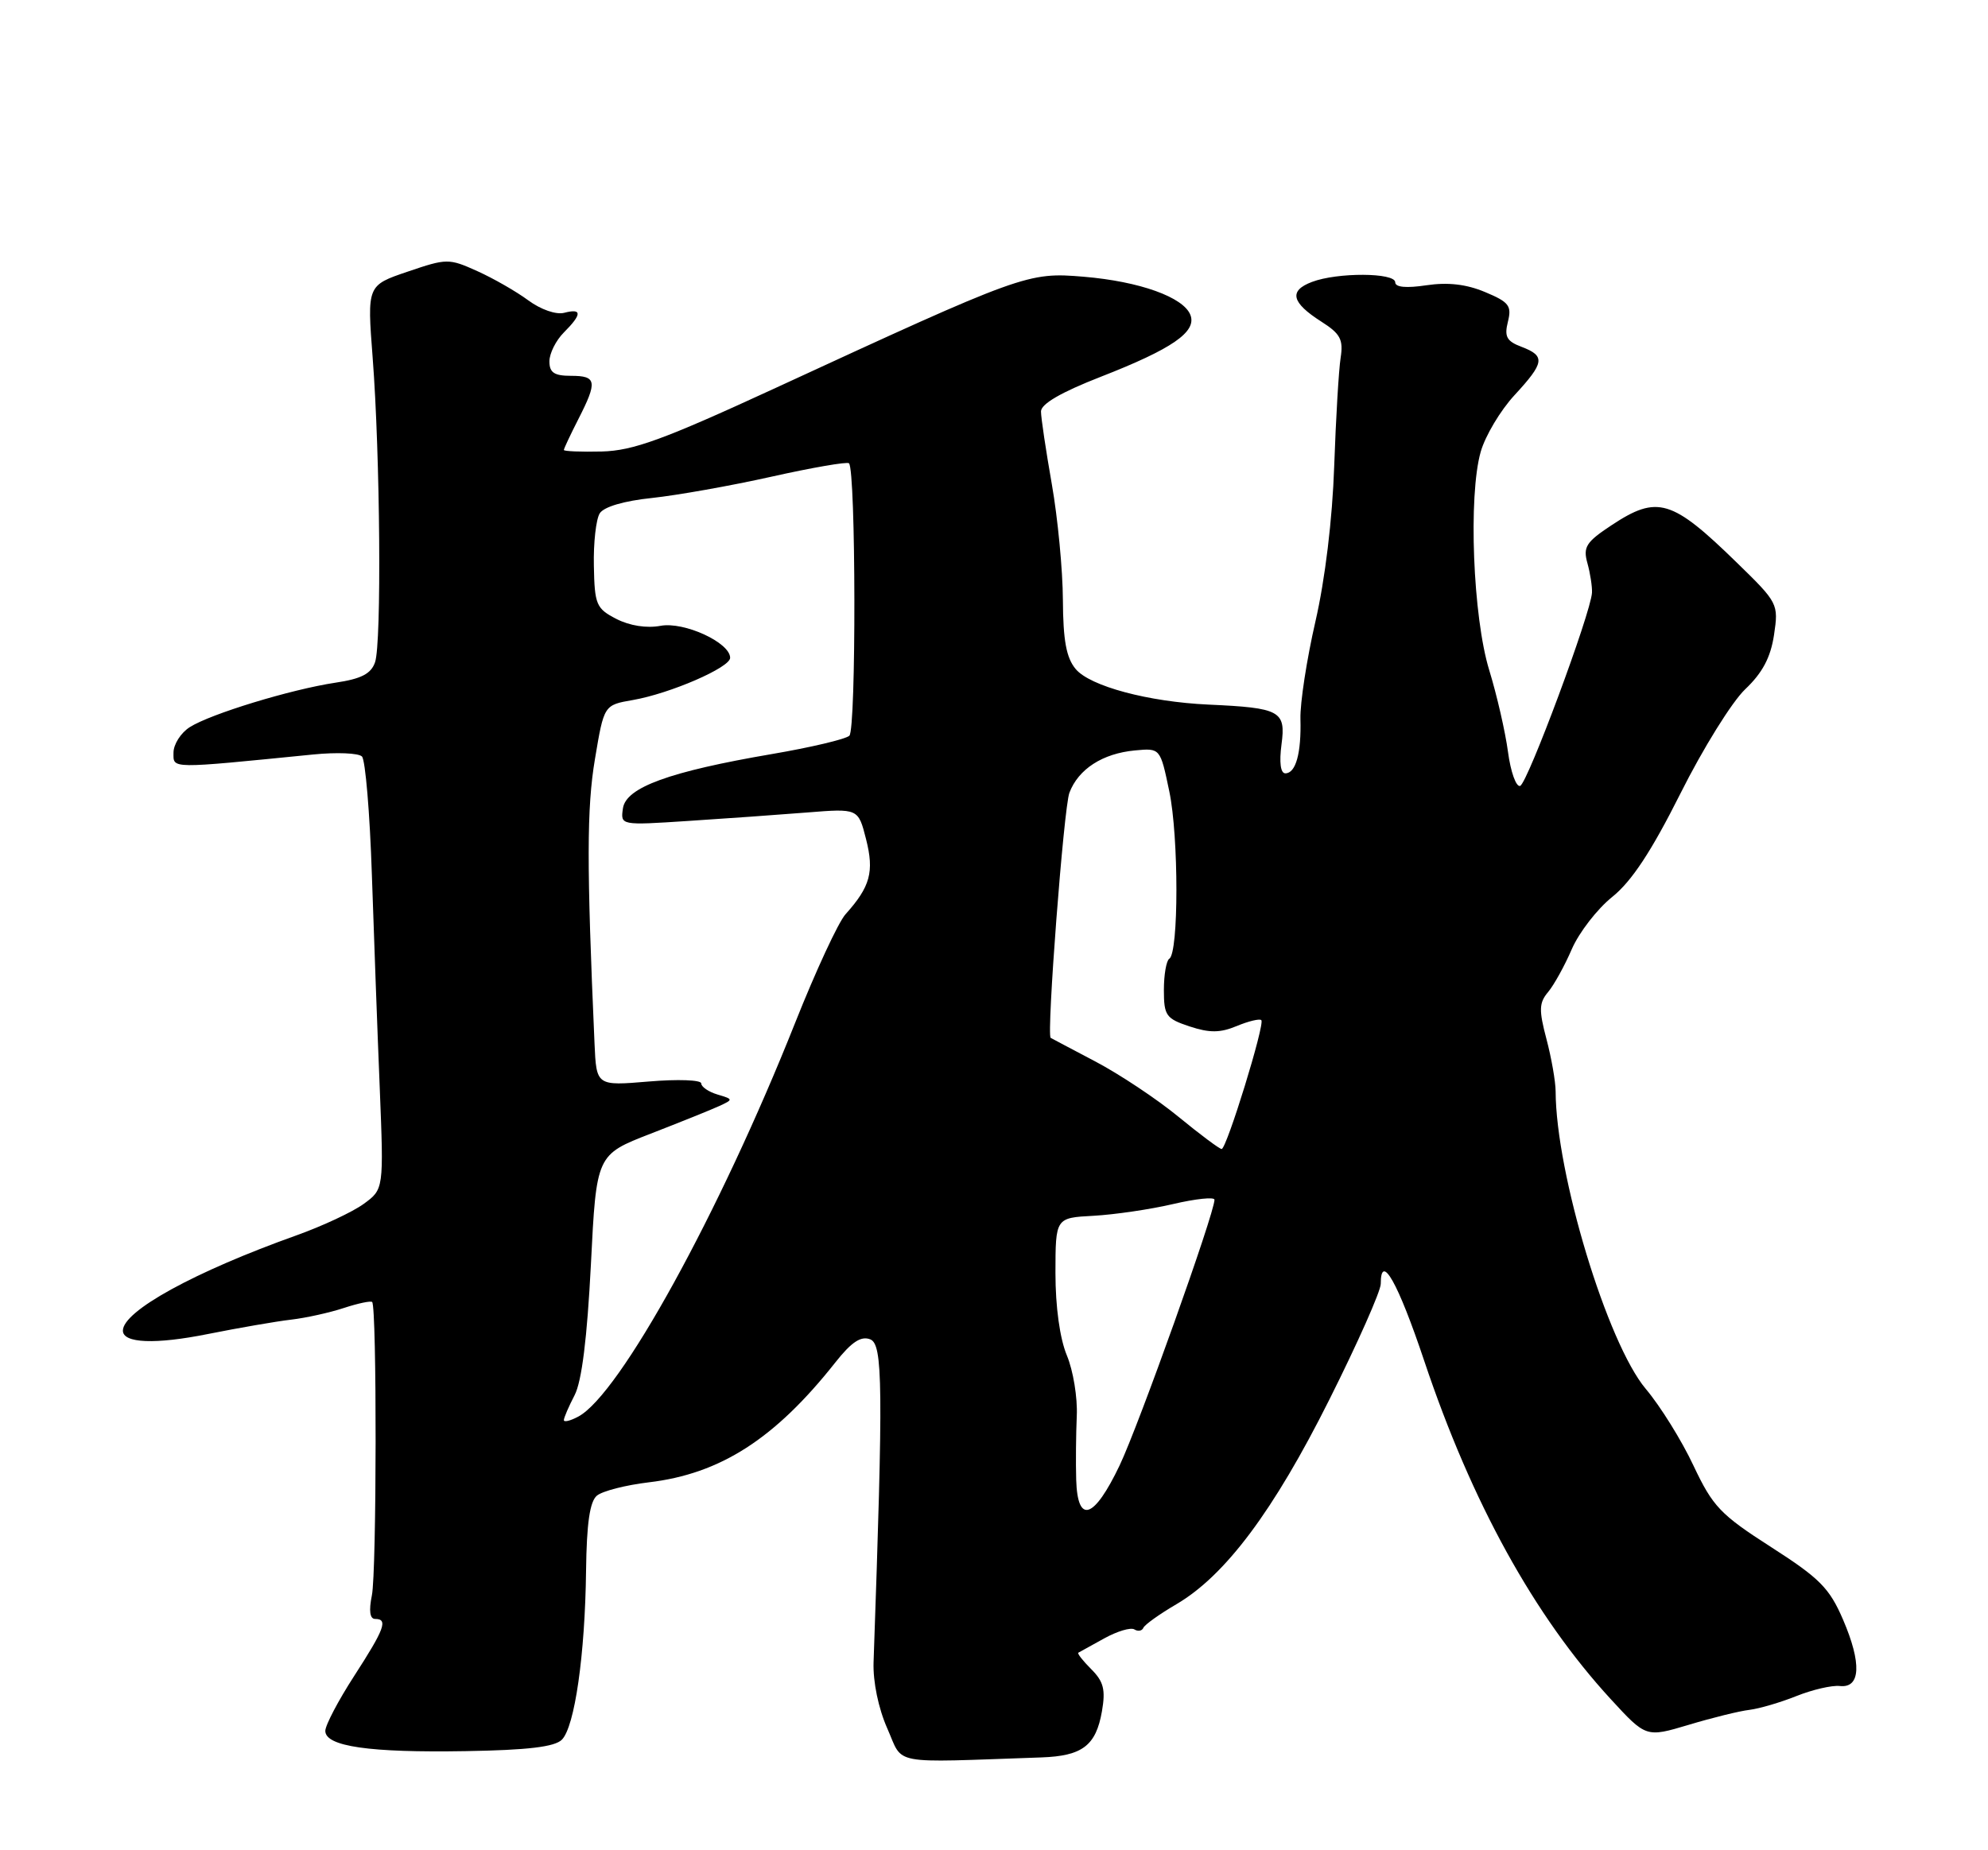 <?xml version="1.0" encoding="UTF-8" standalone="no"?>
<!DOCTYPE svg PUBLIC "-//W3C//DTD SVG 1.1//EN" "http://www.w3.org/Graphics/SVG/1.1/DTD/svg11.dtd" >
<svg xmlns="http://www.w3.org/2000/svg" xmlns:xlink="http://www.w3.org/1999/xlink" version="1.1" viewBox="0 0 275 256">
 <g >
 <path fill="currentColor"
d=" M 144.06 243.16 C 149.72 242.96 151.60 241.53 152.43 236.79 C 152.95 233.79 152.67 232.67 150.95 230.95 C 149.79 229.79 148.98 228.76 149.17 228.67 C 149.35 228.57 150.96 227.69 152.75 226.69 C 154.54 225.70 156.41 225.14 156.92 225.45 C 157.42 225.76 157.98 225.66 158.16 225.23 C 158.35 224.79 160.40 223.33 162.72 221.97 C 169.50 218.00 176.18 209.06 183.90 193.63 C 187.81 185.83 191.00 178.63 191.00 177.64 C 191.00 173.22 193.38 177.44 197.02 188.31 C 203.58 207.90 212.24 223.59 222.81 235.09 C 227.70 240.41 227.70 240.41 233.60 238.65 C 236.85 237.67 240.62 236.74 242.00 236.58 C 243.38 236.41 246.30 235.55 248.50 234.67 C 250.70 233.79 253.40 233.16 254.50 233.28 C 257.38 233.60 257.55 230.15 254.95 224.10 C 253.07 219.73 251.72 218.37 245.00 214.06 C 237.97 209.55 236.94 208.46 234.26 202.79 C 232.64 199.33 229.67 194.55 227.66 192.17 C 222.33 185.83 215.23 162.38 215.19 151.00 C 215.18 149.62 214.61 146.37 213.92 143.76 C 212.86 139.75 212.89 138.75 214.15 137.26 C 214.96 136.29 216.44 133.62 217.43 131.32 C 218.43 129.02 220.94 125.77 223.02 124.10 C 225.71 121.94 228.43 117.81 232.46 109.78 C 235.56 103.58 239.60 97.08 241.42 95.36 C 243.80 93.10 244.93 90.97 245.40 87.85 C 246.04 83.55 245.96 83.40 240.27 77.86 C 231.26 69.07 229.27 68.47 222.91 72.68 C 219.40 75.00 218.96 75.69 219.59 77.93 C 219.98 79.34 220.26 81.17 220.22 82.00 C 220.07 84.81 211.30 108.40 210.28 108.74 C 209.73 108.92 208.97 106.81 208.60 104.03 C 208.23 101.25 207.06 96.17 206.01 92.74 C 203.75 85.40 203.09 68.60 204.83 62.50 C 205.46 60.30 207.55 56.79 209.49 54.69 C 213.67 50.16 213.80 49.26 210.48 47.99 C 208.41 47.21 208.07 46.58 208.59 44.51 C 209.14 42.31 208.74 41.79 205.43 40.41 C 202.84 39.32 200.28 39.03 197.32 39.47 C 194.53 39.89 193.00 39.75 193.00 39.06 C 193.00 37.71 184.99 37.67 181.48 39.01 C 178.25 40.23 178.64 41.86 182.78 44.50 C 185.42 46.18 185.84 46.98 185.45 49.50 C 185.19 51.15 184.79 57.90 184.56 64.50 C 184.31 71.84 183.30 80.19 181.96 86.00 C 180.76 91.22 179.83 97.28 179.89 99.46 C 180.02 104.21 179.25 107.00 177.80 107.00 C 177.14 107.00 176.94 105.50 177.27 103.00 C 177.89 98.37 177.12 97.94 167.18 97.49 C 158.86 97.11 150.79 94.95 148.80 92.57 C 147.50 91.02 147.06 88.61 147.03 83.00 C 147.01 78.88 146.32 71.67 145.50 67.00 C 144.68 62.33 144.00 57.79 144.00 56.93 C 144.00 55.89 146.79 54.27 152.25 52.14 C 162.14 48.28 165.57 45.92 164.67 43.58 C 163.72 41.12 157.65 38.94 149.92 38.29 C 142.16 37.64 141.61 37.84 107.00 53.81 C 91.74 60.84 87.58 62.36 83.25 62.47 C 80.36 62.54 78.00 62.44 78.00 62.26 C 78.00 62.07 78.90 60.16 80.00 58.00 C 82.67 52.77 82.54 52.00 79.00 52.00 C 76.67 52.00 76.00 51.56 76.00 50.00 C 76.00 48.90 76.90 47.10 78.00 46.00 C 80.52 43.48 80.54 42.63 78.05 43.28 C 76.93 43.57 74.82 42.84 73.08 41.56 C 71.42 40.33 68.24 38.51 66.02 37.51 C 62.09 35.74 61.81 35.74 56.38 37.59 C 50.78 39.49 50.78 39.49 51.55 49.49 C 52.59 62.99 52.80 88.99 51.88 91.63 C 51.33 93.23 49.97 93.93 46.39 94.46 C 40.23 95.39 29.12 98.78 26.25 100.61 C 25.01 101.40 24.00 102.99 24.00 104.14 C 24.00 106.40 23.27 106.39 43.35 104.39 C 46.57 104.07 49.59 104.19 50.07 104.67 C 50.54 105.14 51.16 112.50 51.44 121.01 C 51.73 129.53 52.21 142.81 52.53 150.53 C 53.09 164.55 53.09 164.55 50.30 166.58 C 48.76 167.70 44.58 169.65 41.00 170.93 C 26.91 175.96 17.00 181.40 17.00 184.11 C 17.00 185.86 21.48 186.04 28.75 184.58 C 33.01 183.73 38.19 182.83 40.26 182.59 C 42.33 182.35 45.62 181.62 47.58 180.97 C 49.53 180.33 51.29 179.96 51.48 180.15 C 52.14 180.82 52.11 217.52 51.44 220.75 C 51.01 222.87 51.16 224.00 51.89 224.00 C 53.71 224.00 53.21 225.37 49.00 231.88 C 46.80 235.28 45.00 238.71 45.00 239.49 C 45.00 241.64 51.12 242.52 64.42 242.29 C 73.01 242.15 76.73 241.70 77.72 240.71 C 79.50 238.93 80.93 228.98 81.07 217.30 C 81.15 210.78 81.59 207.75 82.57 206.94 C 83.34 206.30 86.56 205.48 89.73 205.10 C 99.65 203.93 107.20 199.08 115.56 188.50 C 117.79 185.68 119.09 184.82 120.37 185.31 C 122.13 185.99 122.19 191.61 120.84 230.00 C 120.75 232.69 121.51 236.38 122.74 239.15 C 125.03 244.31 122.81 243.89 144.06 243.16 Z  M 148.87 204.75 C 148.80 202.41 148.84 198.43 148.95 195.91 C 149.07 193.38 148.45 189.62 147.58 187.54 C 146.61 185.21 146.00 180.83 146.00 176.13 C 146.01 168.50 146.01 168.50 151.25 168.22 C 154.14 168.06 159.09 167.34 162.25 166.60 C 165.41 165.86 168.00 165.59 168.00 166.00 C 168.00 167.86 157.53 197.19 154.88 202.75 C 151.33 210.19 149.06 210.95 148.87 204.75 Z  M 78.00 196.49 C 78.00 196.16 78.67 194.61 79.49 193.03 C 80.48 191.11 81.22 185.12 81.74 174.96 C 82.50 159.77 82.50 159.77 90.00 156.86 C 94.12 155.26 98.40 153.54 99.50 153.03 C 101.45 152.13 101.44 152.09 99.25 151.44 C 98.01 151.07 97.00 150.37 97.00 149.90 C 97.00 149.42 93.74 149.30 89.75 149.64 C 82.50 150.25 82.50 150.25 82.24 144.37 C 81.15 119.67 81.16 111.79 82.30 105.02 C 83.55 97.55 83.55 97.55 87.53 96.86 C 92.70 95.96 101.00 92.36 101.00 91.02 C 101.00 88.91 94.63 85.98 91.37 86.59 C 89.44 86.95 87.10 86.58 85.25 85.63 C 82.48 84.20 82.25 83.66 82.15 78.29 C 82.08 75.11 82.45 71.84 82.96 71.03 C 83.53 70.12 86.33 69.30 90.20 68.90 C 93.66 68.53 101.11 67.21 106.74 65.95 C 112.38 64.69 117.19 63.86 117.44 64.10 C 118.40 65.07 118.45 100.95 117.49 101.80 C 116.95 102.28 112.13 103.42 106.79 104.33 C 92.58 106.76 86.58 108.95 86.17 111.85 C 85.83 114.20 85.83 114.20 95.17 113.59 C 100.30 113.26 107.70 112.73 111.61 112.42 C 118.72 111.85 118.72 111.85 119.80 116.10 C 120.95 120.63 120.39 122.68 116.96 126.50 C 115.97 127.60 112.84 134.35 110.00 141.50 C 99.50 167.91 85.73 192.93 80.00 196.00 C 78.90 196.59 78.00 196.81 78.00 196.49 Z  M 163.03 154.53 C 160.04 152.07 154.86 148.63 151.54 146.88 C 148.22 145.13 145.43 143.66 145.34 143.60 C 144.75 143.22 147.15 111.75 147.93 109.69 C 149.17 106.41 152.52 104.25 157.00 103.83 C 160.50 103.50 160.50 103.50 161.75 109.50 C 163.06 115.75 163.06 131.85 161.75 132.65 C 161.34 132.91 161.00 134.86 161.00 136.98 C 161.00 140.52 161.30 140.94 164.56 142.02 C 167.32 142.93 168.79 142.92 171.09 141.96 C 172.73 141.28 174.25 140.92 174.48 141.15 C 175.01 141.67 169.68 158.96 168.99 158.98 C 168.71 158.99 166.03 156.99 163.03 154.53 Z "/>
</g>
</svg>